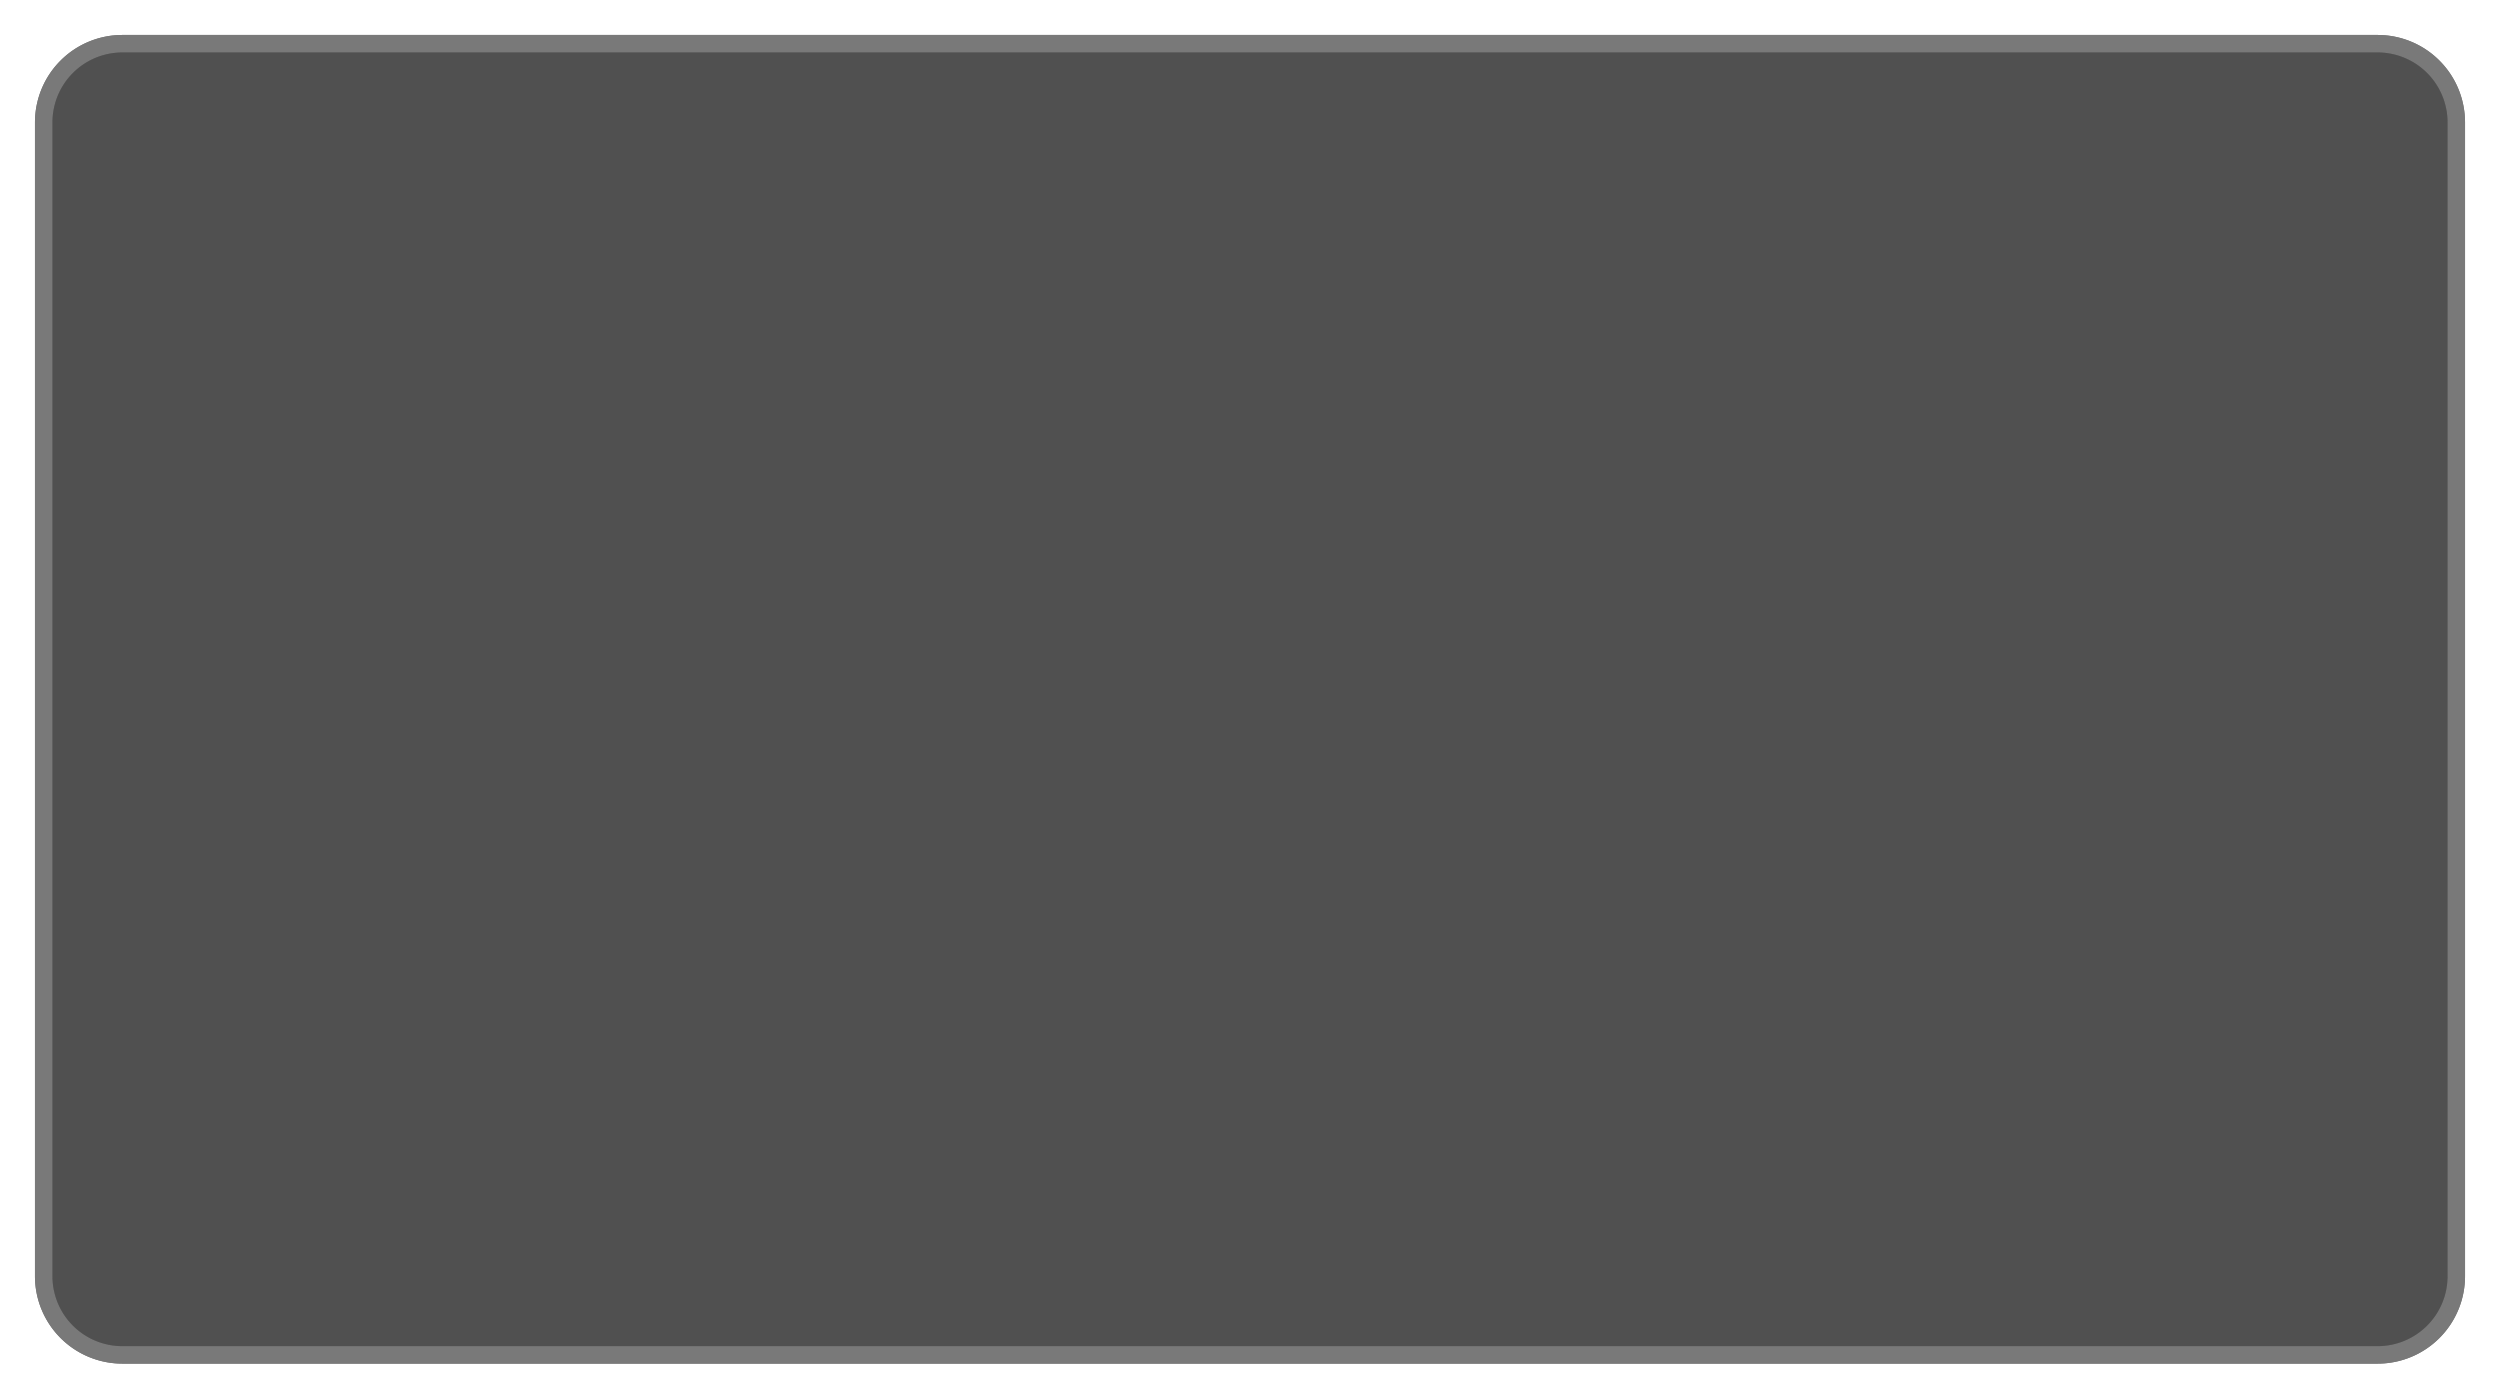 ﻿<?xml version="1.0" encoding="utf-8"?>
<svg version="1.1" width="143px" height="80px" xmlns:xlink="http://www.w3.org/1999/xlink" xmlns="http://www.w3.org/2000/svg">
  <defs>
    <filter x="-50%" y="-50%" width="200%" height="200%" filterUnits="objectBoundingBox" id="filter65">
      <feOffset dx="0" dy="0" in="SourceAlpha" result="shadowOffsetInner" />
      <feGaussianBlur stdDeviation="1" in="shadowOffsetInner" result="shadowGaussian" />
      <feComposite in2="shadowGaussian" operator="atop" in="SourceAlpha" result="shadowComposite" />
      <feColorMatrix type="matrix" values="0 0 0 0 0  0 0 0 0 0  0 0 0 0 0  0 0 0 0.349 0  " in="shadowComposite" />
    </filter>
    <g id="widget66">
      <path d="M 969.5 264  A 4.5 4.5 0 0 1 974 259.5 L 1103 259.5  A 4.5 4.5 0 0 1 1107.5 264 L 1107.5 330  A 4.5 4.5 0 0 1 1103 334.5 L 974 334.5  A 4.5 4.5 0 0 1 969.5 330 L 969.5 264  Z " fill-rule="nonzero" fill="#000000" stroke="none" fill-opacity="0.439" />
      <path d="M 969.5 264  A 4.5 4.5 0 0 1 974 259.5 L 1103 259.5  A 4.5 4.5 0 0 1 1107.5 264 L 1107.5 330  A 4.5 4.5 0 0 1 1103 334.5 L 974 334.5  A 4.5 4.5 0 0 1 969.5 330 L 969.5 264  Z " stroke-width="1" stroke="#797979" fill="none" />
    </g>
  </defs>
  <g transform="translate(-967 -257 )">
    <use xlink:href="#widget66" filter="url(#filter65)" />
    <use xlink:href="#widget66" />
  </g>
</svg>